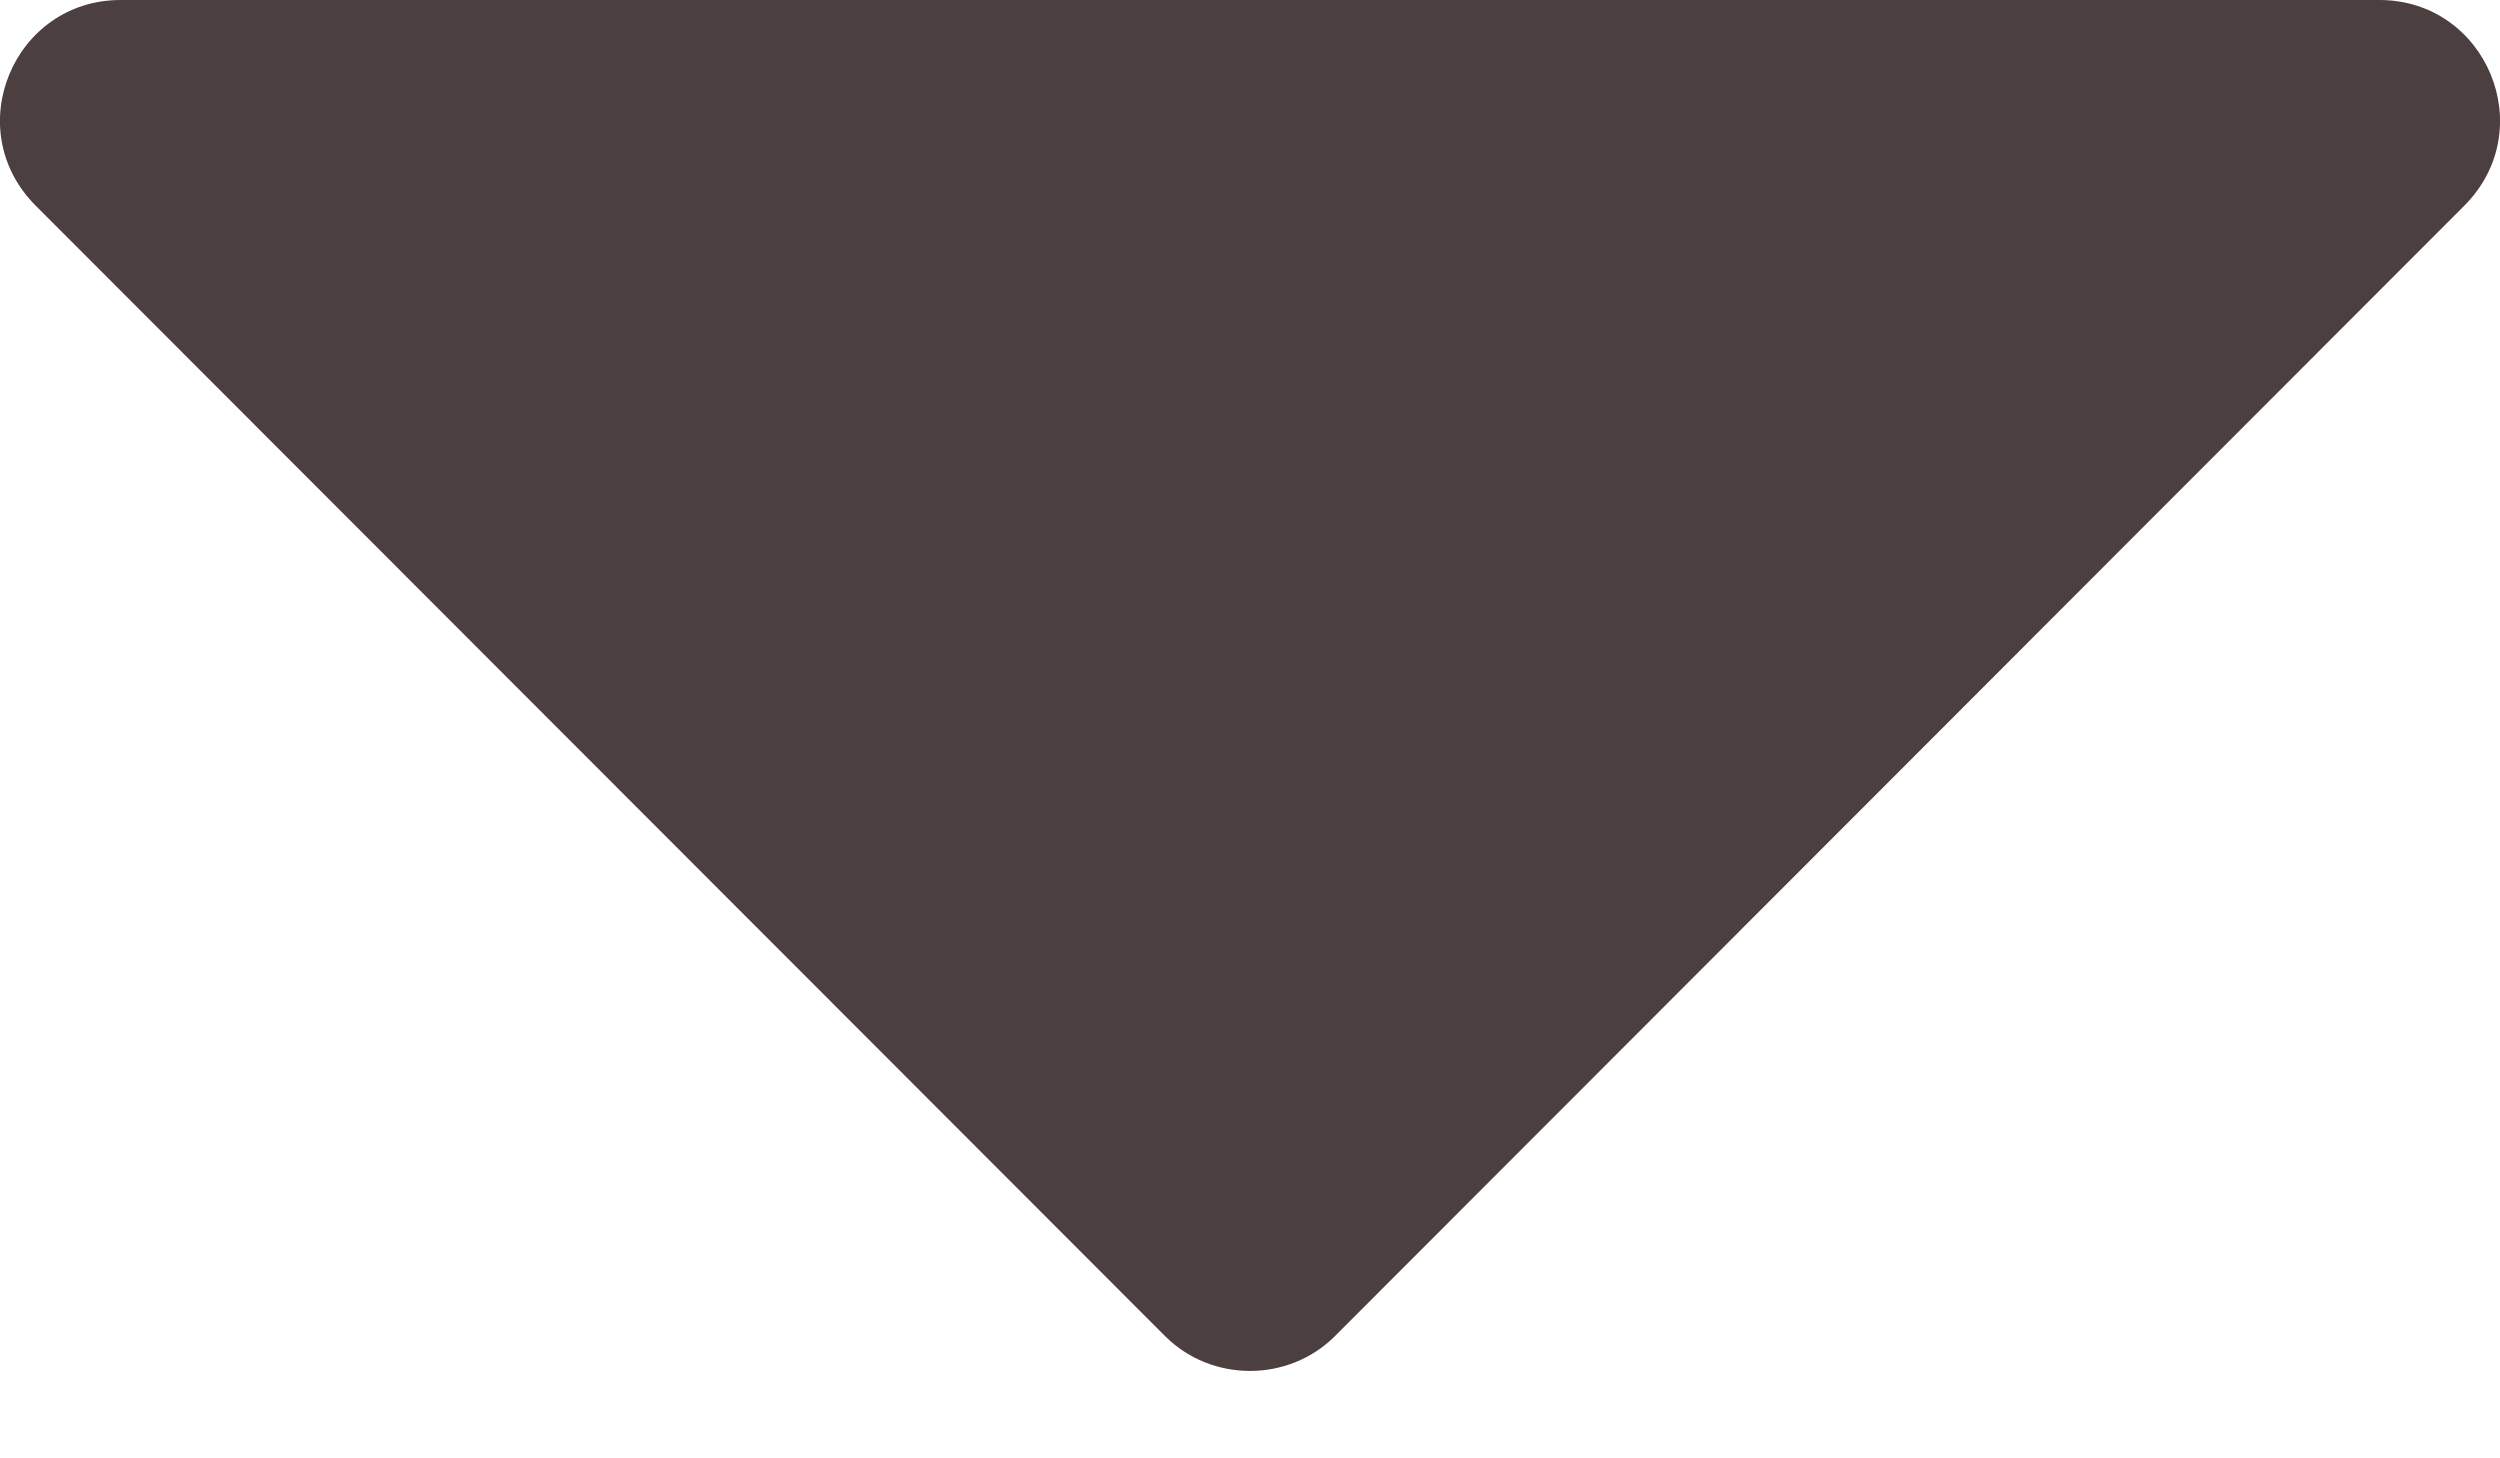 <svg width="12" height="7" viewBox="0 0 12 7" fill="none" xmlns="http://www.w3.org/2000/svg">
<path d="M11.421 0H0.579C0.066 0 -0.196 0.62 0.172 0.988L5.593 6.414C5.816 6.636 6.184 6.636 6.407 6.414L11.828 0.988C12.196 0.62 11.934 0 11.421 0Z" fill="#4B3F3F"/>
</svg>
